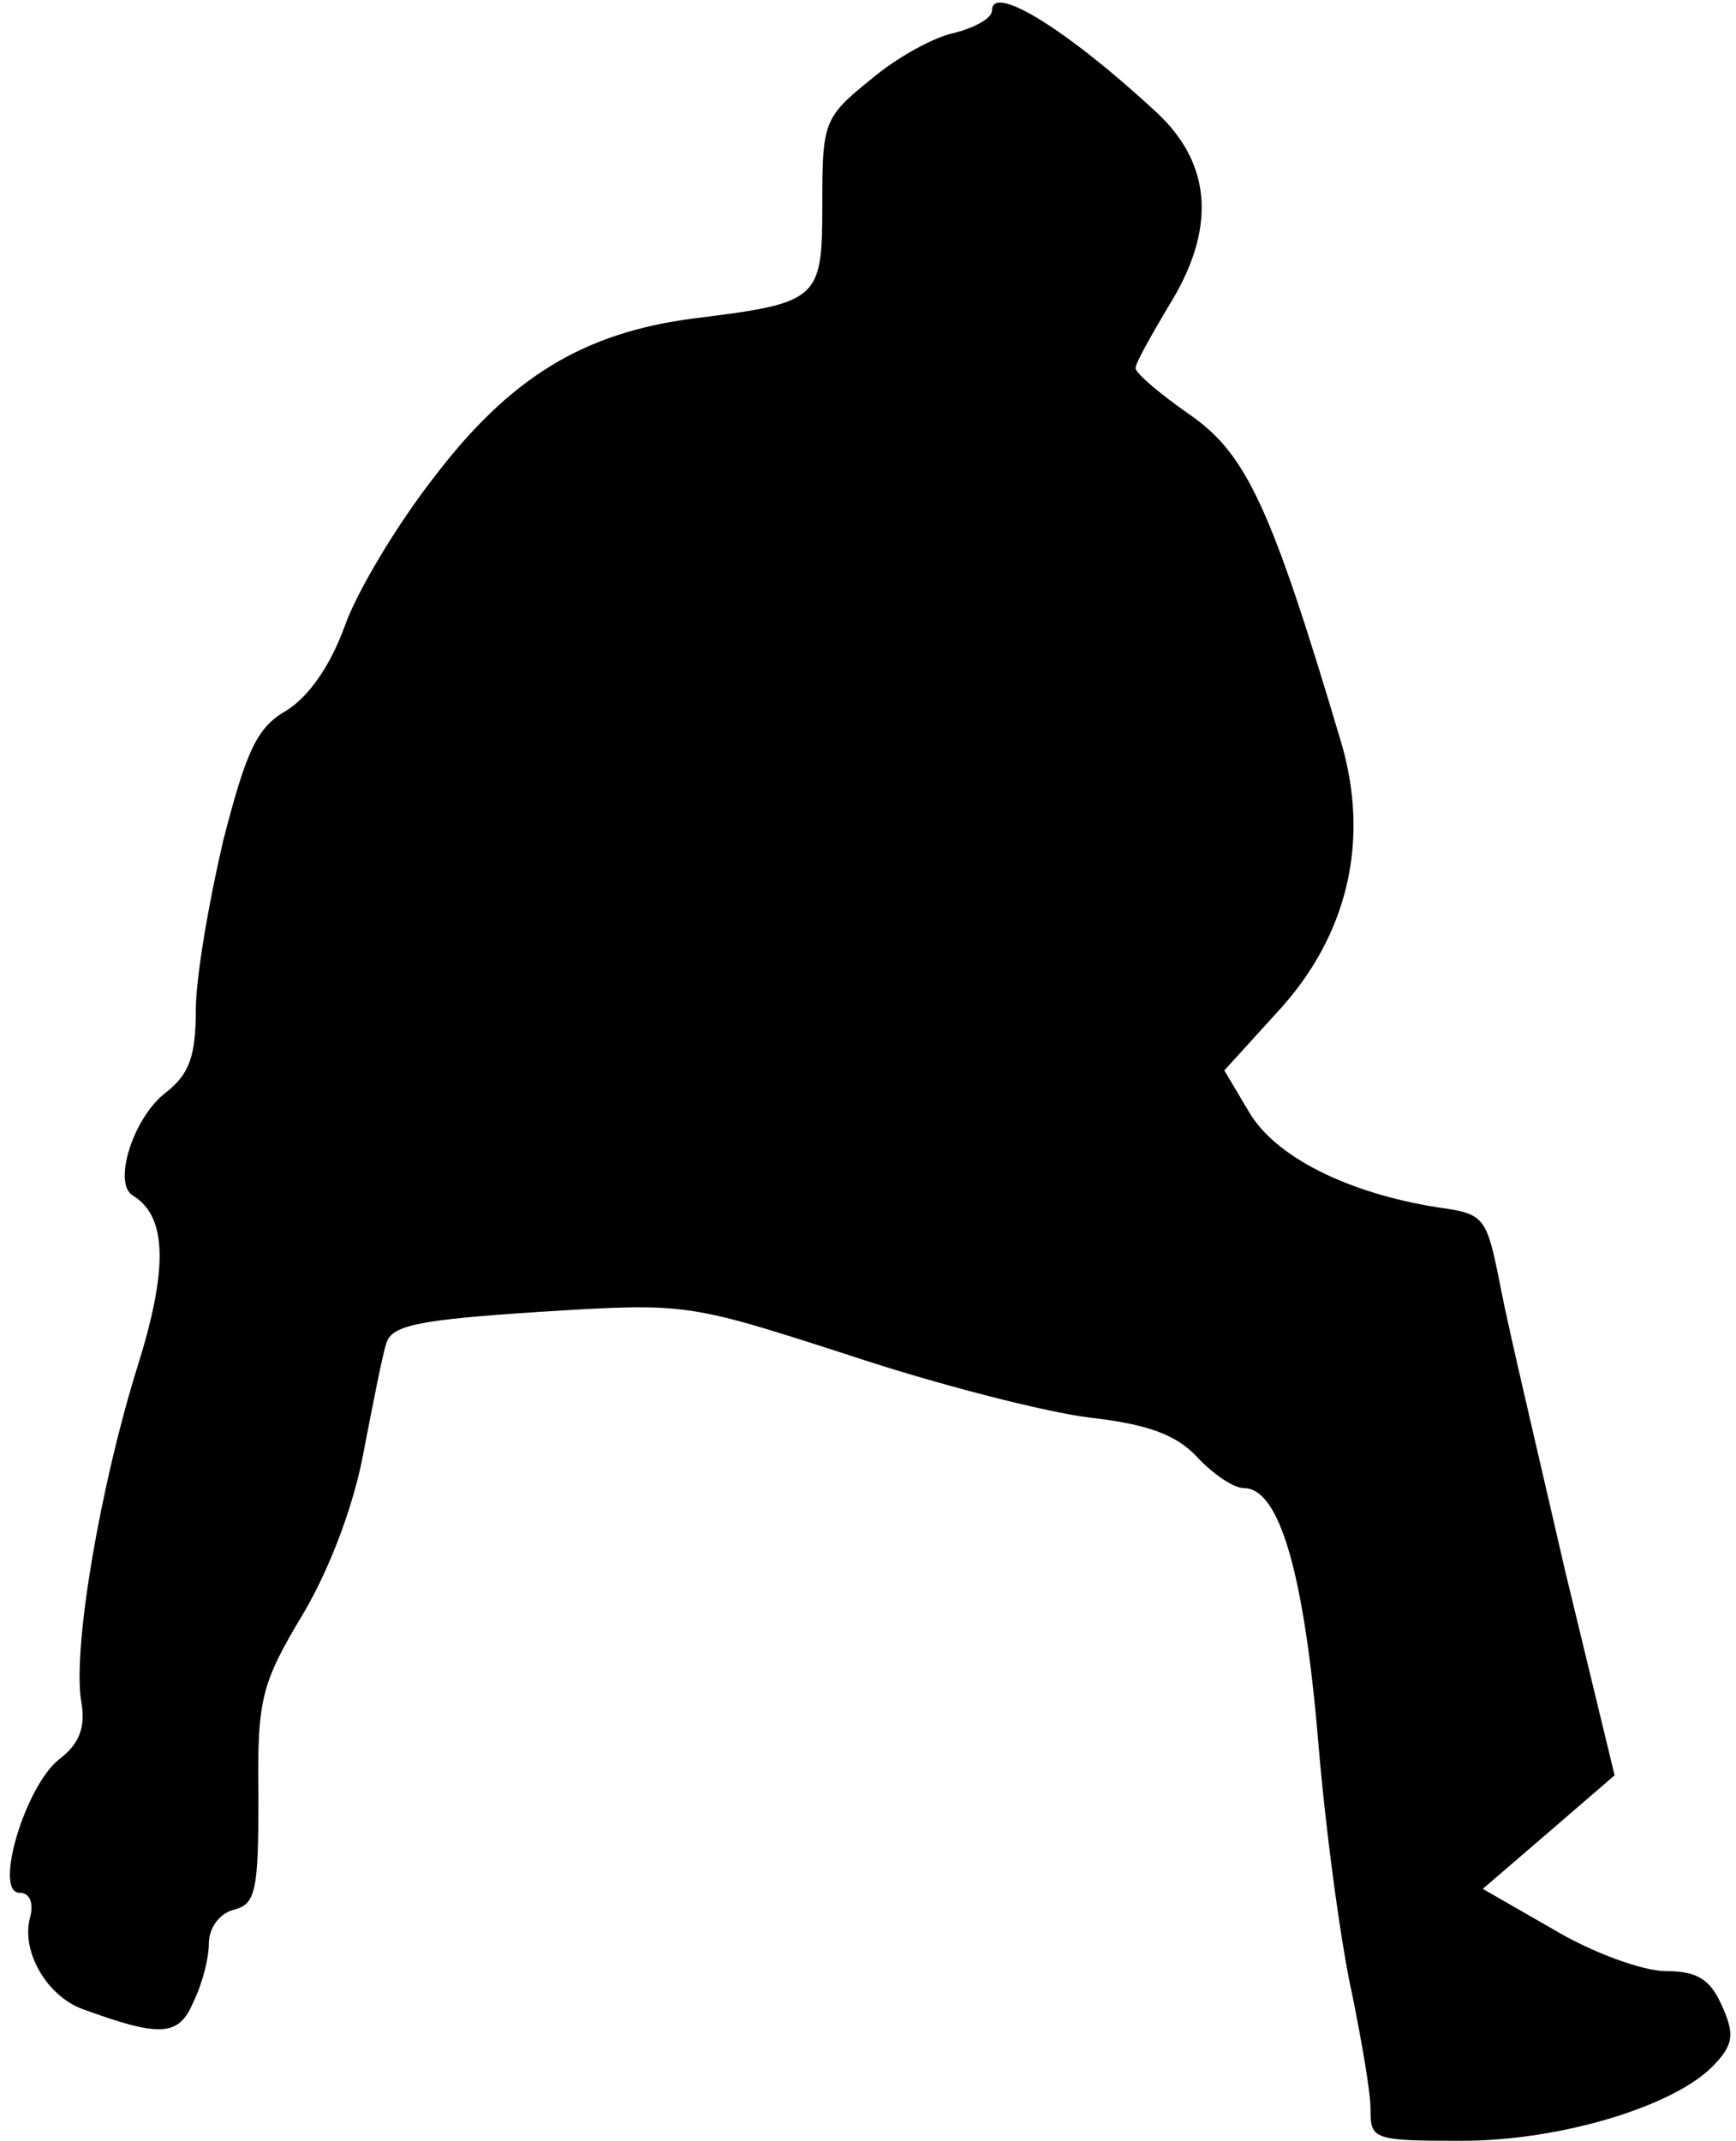 <?xml version="1.0" standalone="no"?>
<!DOCTYPE svg PUBLIC "-//W3C//DTD SVG 20010904//EN"
 "http://www.w3.org/TR/2001/REC-SVG-20010904/DTD/svg10.dtd">
<svg version="1.0" xmlns="http://www.w3.org/2000/svg"
 width="133pt" height="164pt" viewBox="0 0 133 164"
 preserveAspectRatio="xMidYMid meet">
<g transform="translate(0,164) scale(0.1,-0.1)"
fill="#000000" stroke="none">
<path fill="#000000" stroke="none" d="M760 1632 c0 -6 -13 -13 -28 -17 -16
-3 -45 -19 -65 -36 -36 -29 -37 -33 -37 -95 0 -74 -2 -76 -99 -88 -84 -11
-140 -45 -198 -121 -29 -37 -60 -89 -69 -115 -11 -30 -27 -53 -44 -64 -23 -13
-31 -30 -49 -100 -11 -47 -21 -105 -21 -130 0 -35 -5 -49 -23 -63 -25 -19 -41
-70 -25 -79 26 -16 27 -56 3 -132 -28 -90 -49 -212 -43 -254 4 -21 -1 -34 -17
-46 -26 -21 -50 -102 -30 -102 8 0 11 -8 8 -19 -7 -26 13 -60 40 -70 60 -22
74 -21 85 5 7 14 12 34 12 45 0 12 8 23 19 26 17 4 19 15 19 86 -1 76 2 87 35
142 21 36 39 85 46 125 7 36 14 72 17 81 4 14 26 18 117 24 113 7 113 7 237
-33 69 -23 152 -44 185 -48 44 -5 66 -13 82 -30 12 -13 28 -24 36 -24 27 0 46
-64 57 -195 6 -72 18 -158 26 -193 7 -35 14 -74 14 -88 0 -23 2 -24 70 -24 76
0 165 27 194 59 14 15 15 23 5 45 -9 20 -19 26 -43 26 -17 0 -56 14 -86 32
l-54 31 50 43 51 44 -38 157 c-20 87 -43 184 -49 215 -11 56 -12 58 -48 63
-70 11 -125 39 -145 73 l-19 32 40 44 c55 59 72 133 49 209 -53 178 -72 219
-115 249 -23 16 -42 32 -42 36 0 4 12 25 25 47 37 59 34 109 -9 149 -68 63
-126 99 -126 78z"/>
</g>
</svg>
